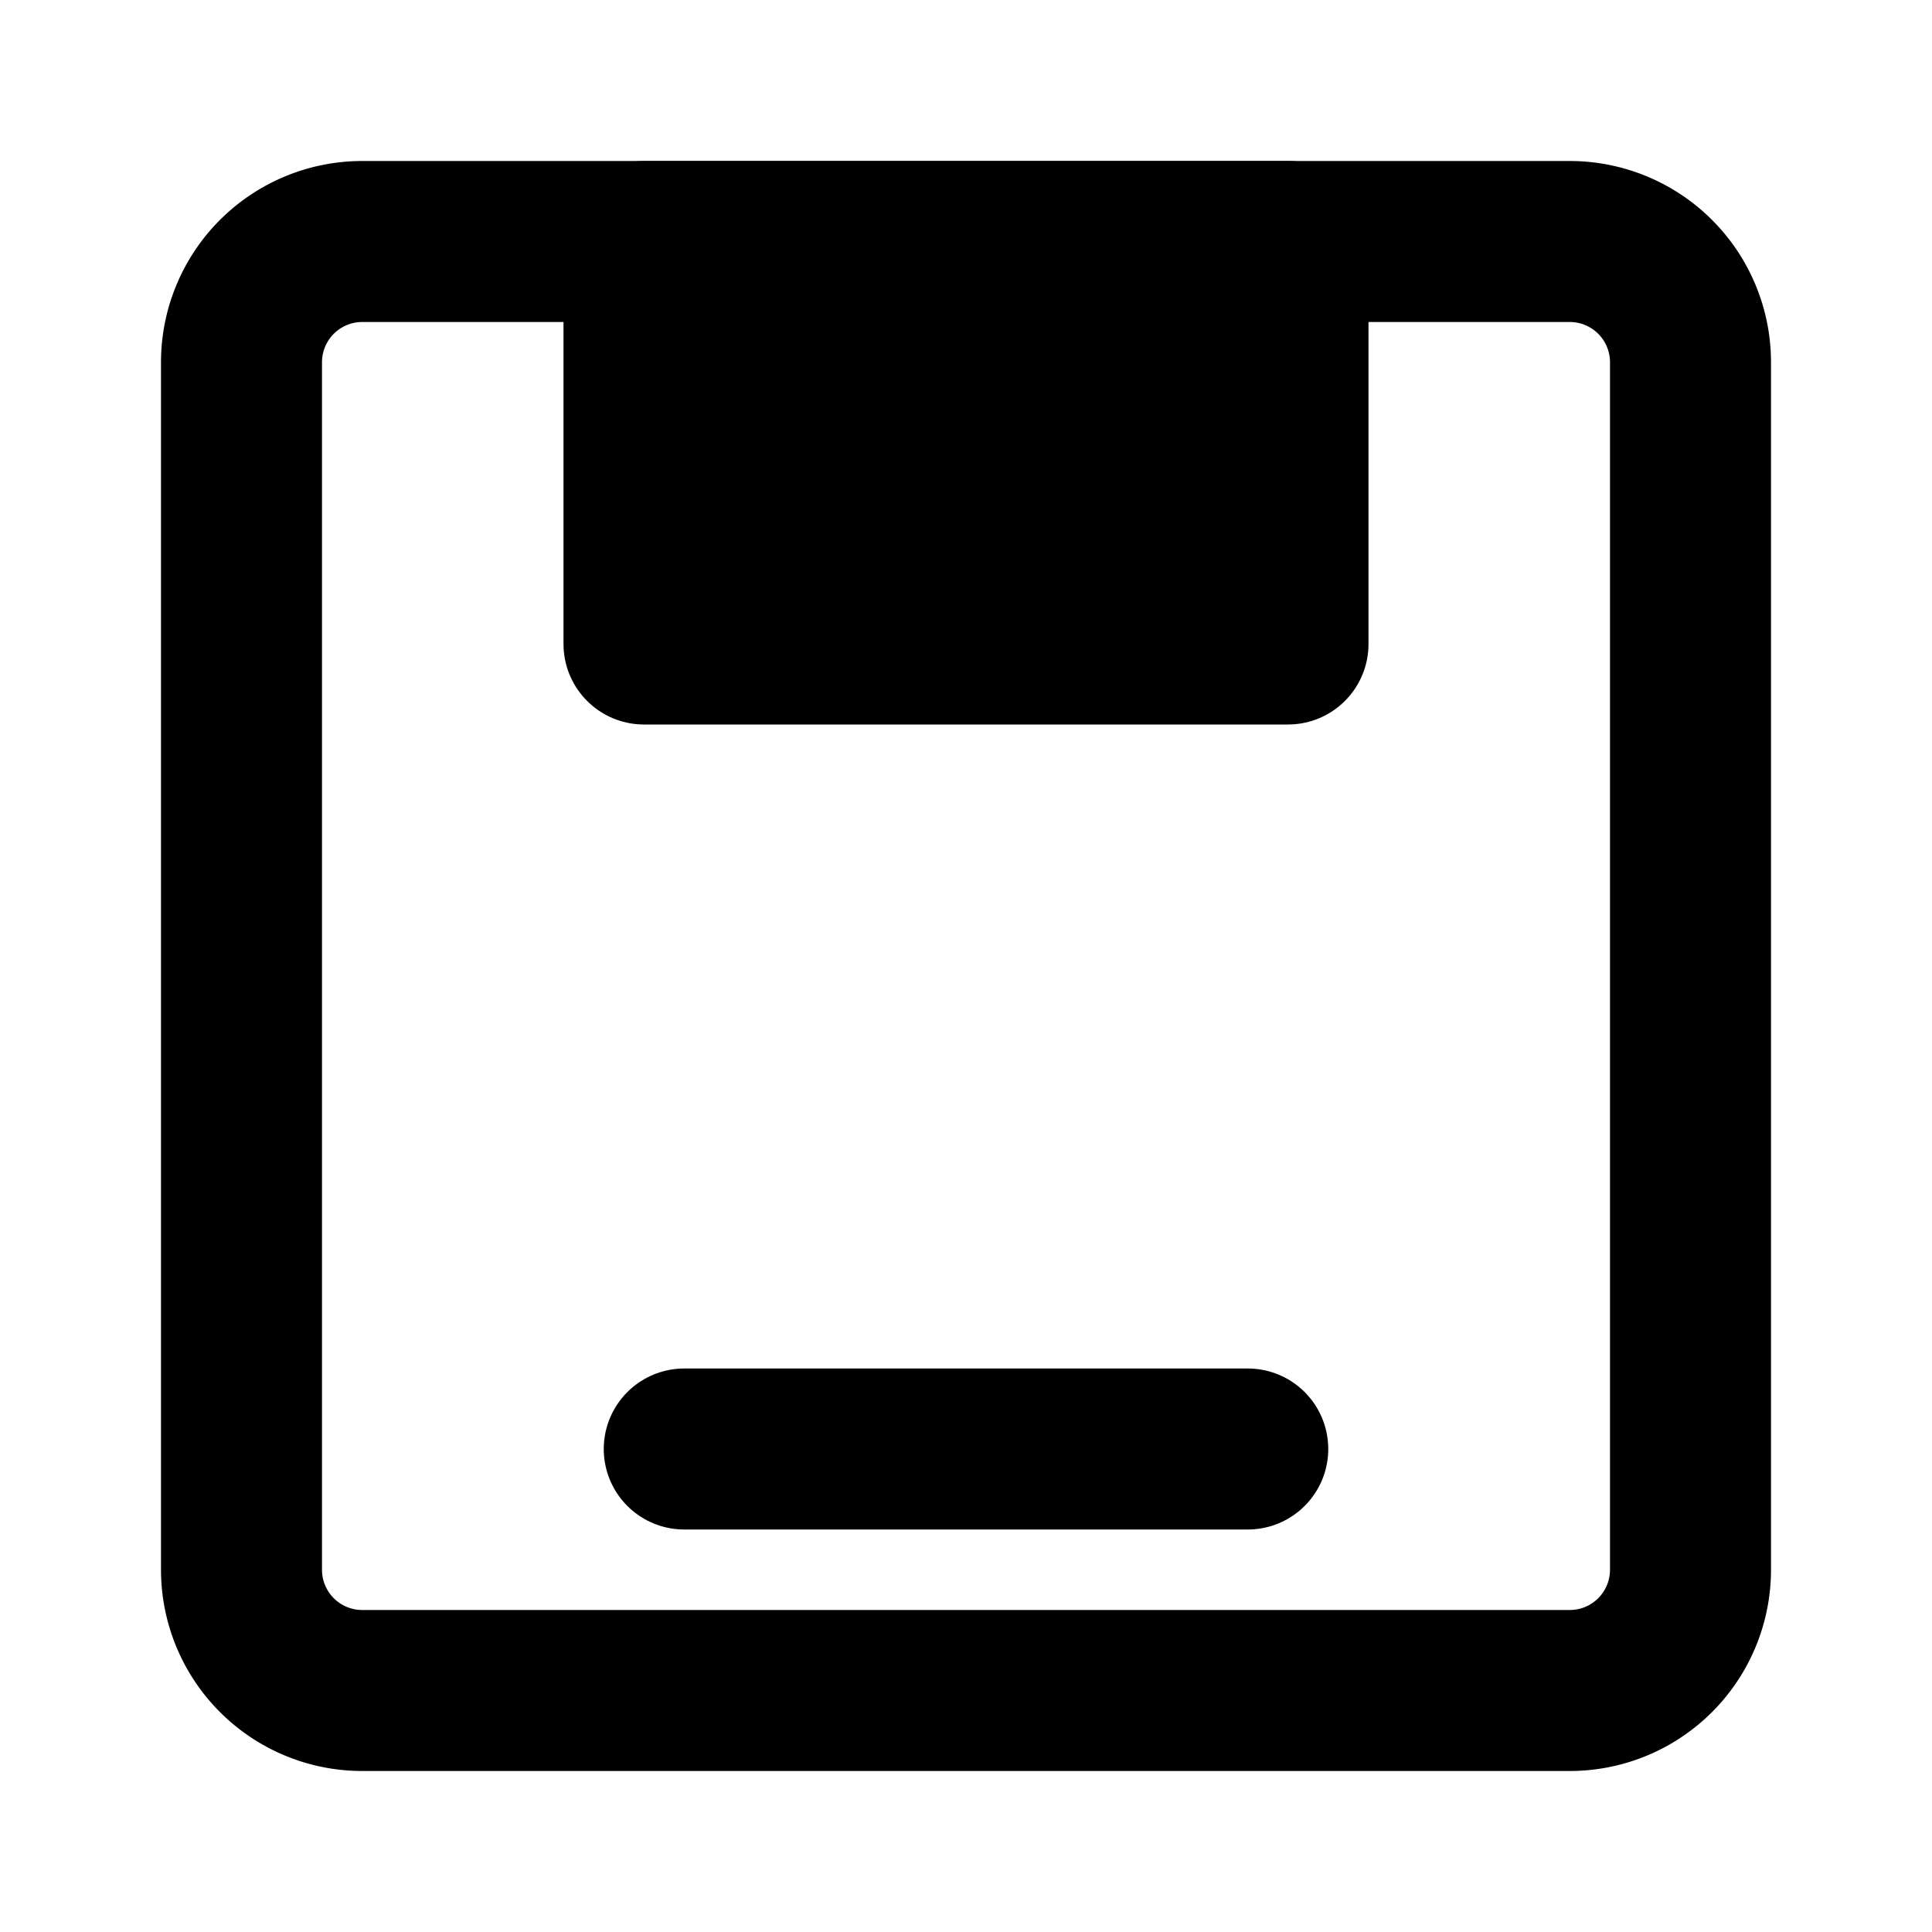 <svg xmlns="http://www.w3.org/2000/svg" xmlns:xlink="http://www.w3.org/1999/xlink" width="48" height="48" viewBox="0 0 48 48"><g fill="none" stroke="currentColor" stroke-width="4"><path d="M39 6H9a3 3 0 0 0-3 3v30a3 3 0 0 0 3 3h30a3 3 0 0 0 3-3V9a3 3 0 0 0-3-3Z"/><path fill="currentColor" stroke-linecap="round" stroke-linejoin="round" d="M32 6H16v10h16z"/><path stroke-linecap="round" stroke-linejoin="round" d="M17 36h14"/></g></svg>